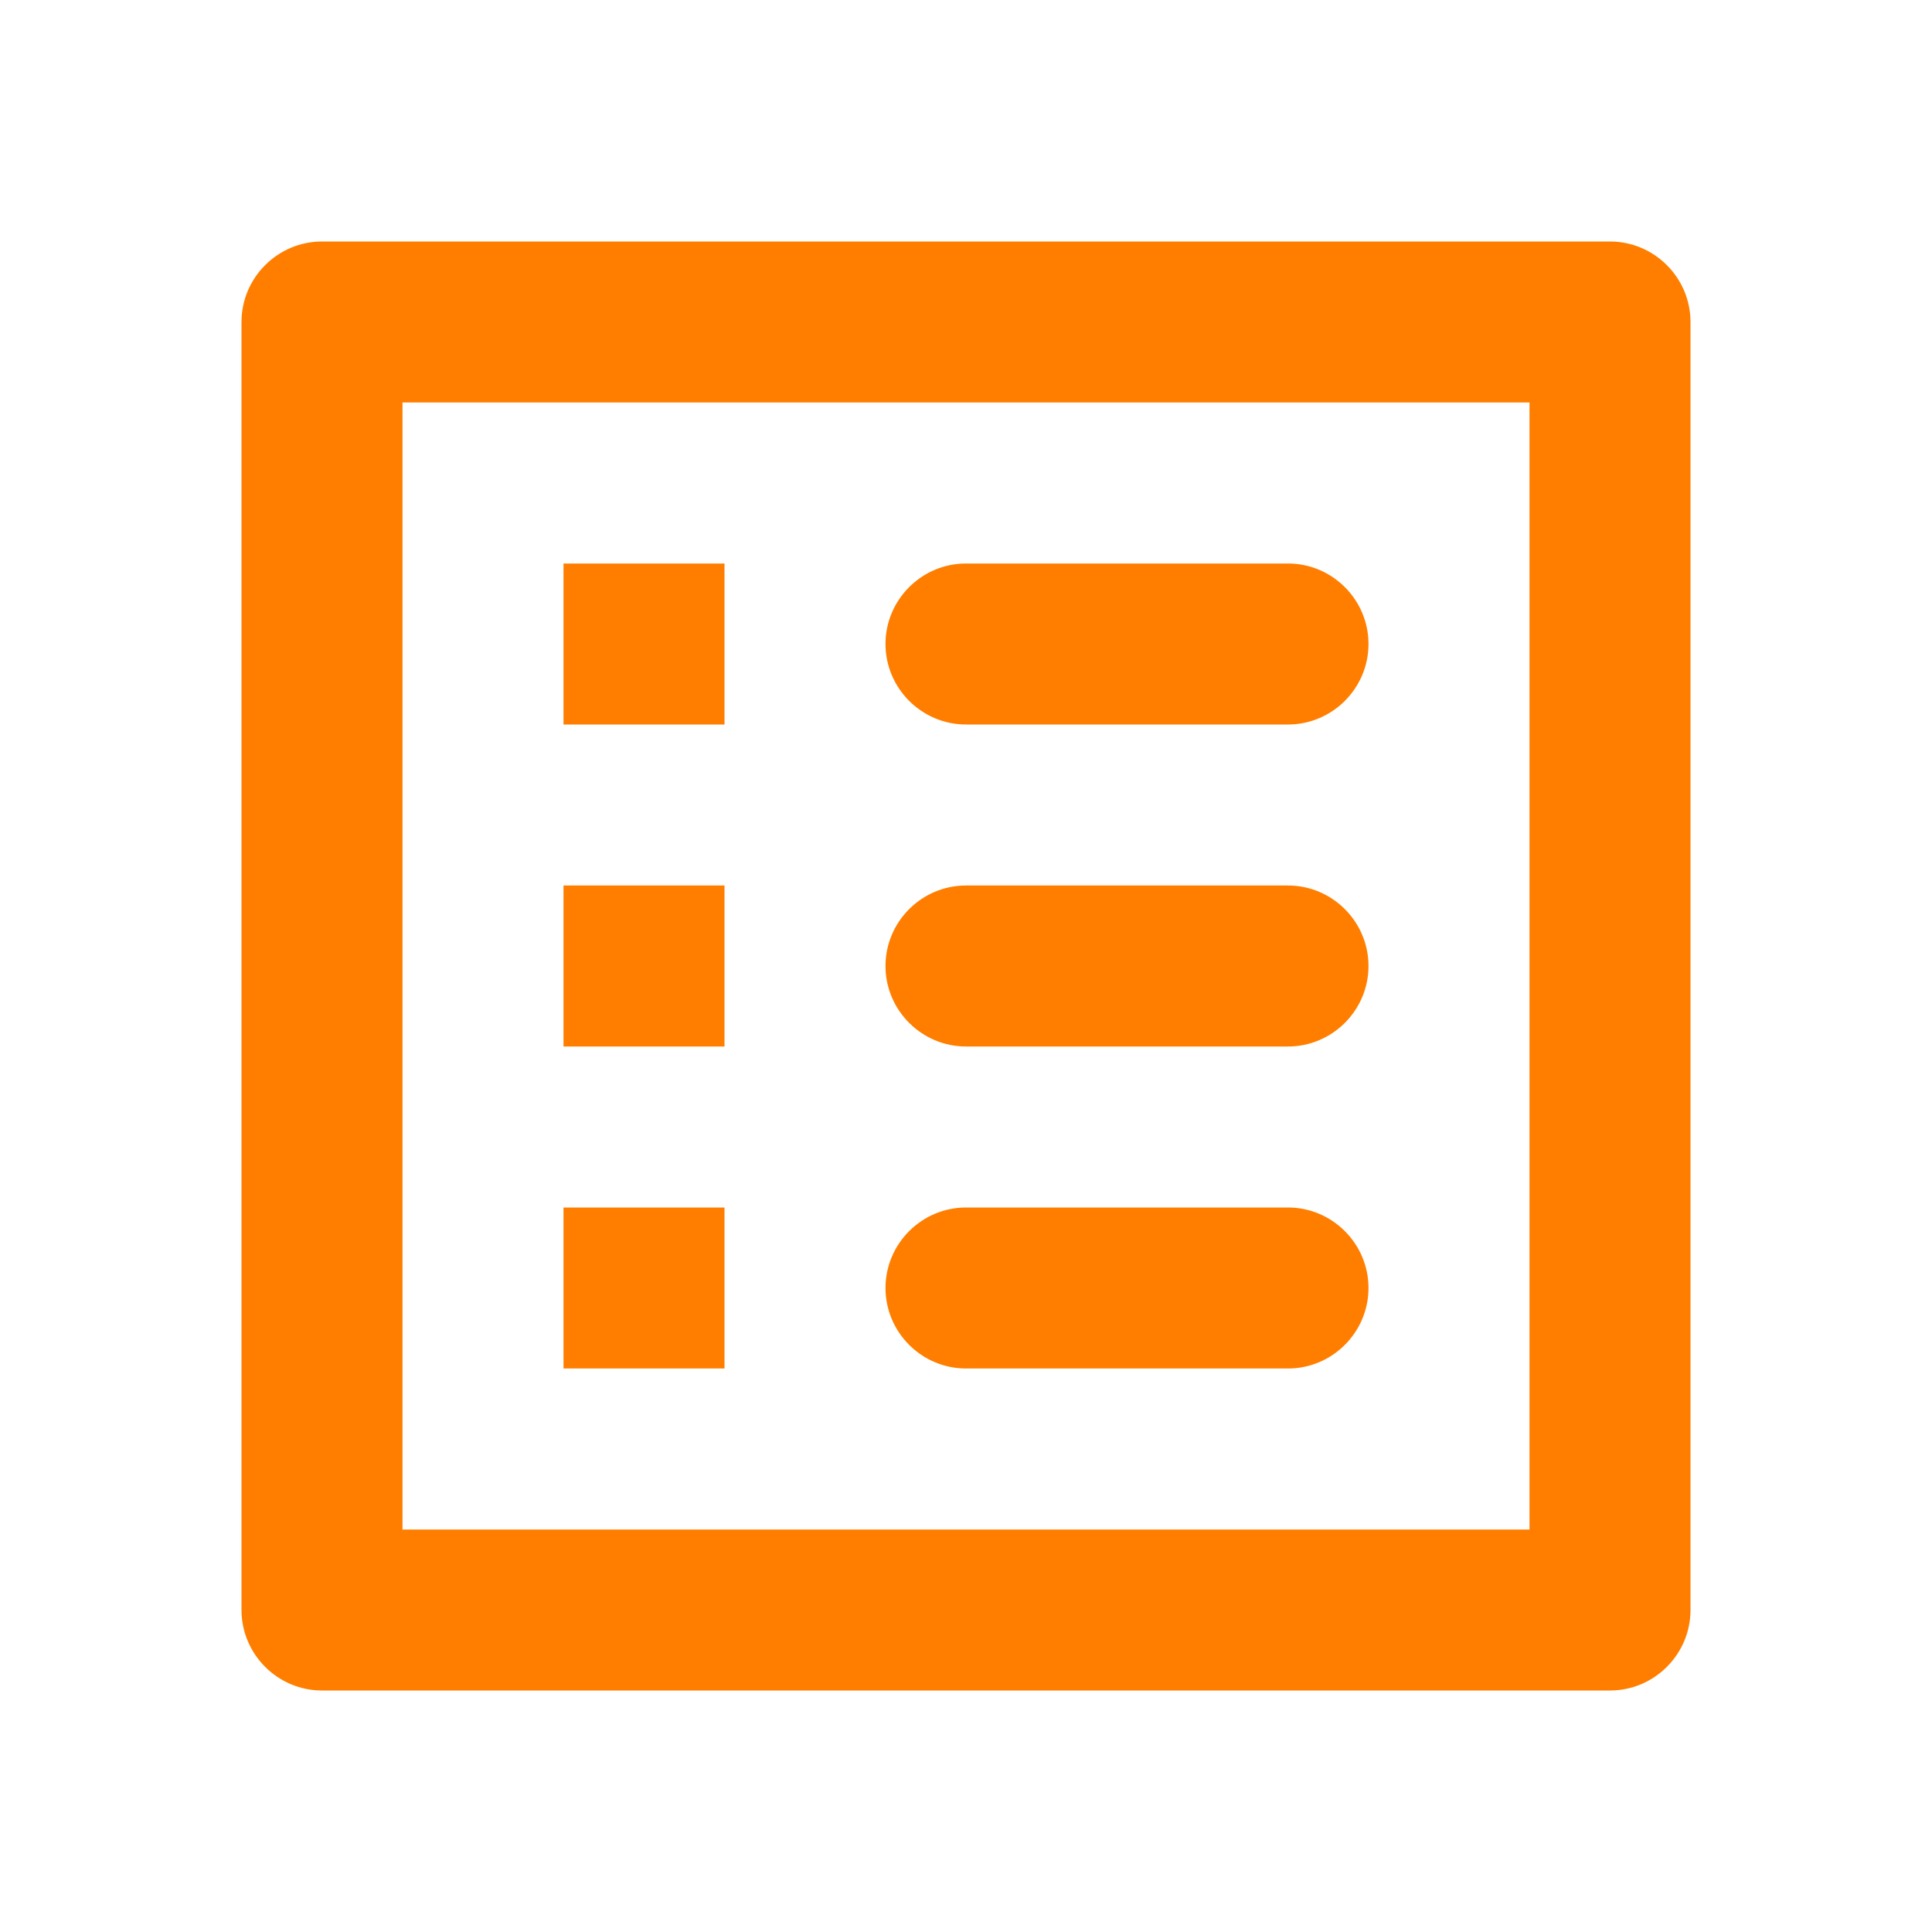 <svg width="30" height="30" viewBox="0 0 30 30" fill="none" xmlns="http://www.w3.org/2000/svg">
<g clip-path="url(#clip0_651_35115)">
<path d="M15 11.25H20C20.688 11.25 21.25 10.688 21.25 10C21.25 9.312 20.688 8.75 20 8.75H15C14.312 8.75 13.75 9.312 13.75 10C13.75 10.688 14.312 11.25 15 11.25ZM15 16.25H20C20.688 16.25 21.25 15.688 21.25 15C21.25 14.312 20.688 13.75 20 13.75H15C14.312 13.75 13.75 14.312 13.75 15C13.75 15.688 14.312 16.25 15 16.25ZM15 21.25H20C20.688 21.25 21.25 20.688 21.25 20C21.25 19.312 20.688 18.75 20 18.75H15C14.312 18.75 13.75 19.312 13.75 20C13.75 20.688 14.312 21.25 15 21.25ZM8.75 8.75H11.25V11.25H8.75V8.75ZM8.75 13.75H11.25V16.25H8.75V13.75ZM8.75 18.75H11.25V21.25H8.75V18.75ZM25 3.75H5C4.312 3.75 3.75 4.312 3.75 5V25C3.75 25.688 4.312 26.25 5 26.25H25C25.688 26.25 26.25 25.688 26.25 25V5C26.25 4.312 25.688 3.75 25 3.75ZM23.75 23.75H6.25V6.25H23.75V23.75Z" fill="#FF7E00"/>
</g>
<defs>
<clipPath id="clip0_651_35115">
<rect width="30" height="30" fill="white"/>
</clipPath>
</defs>
</svg>
